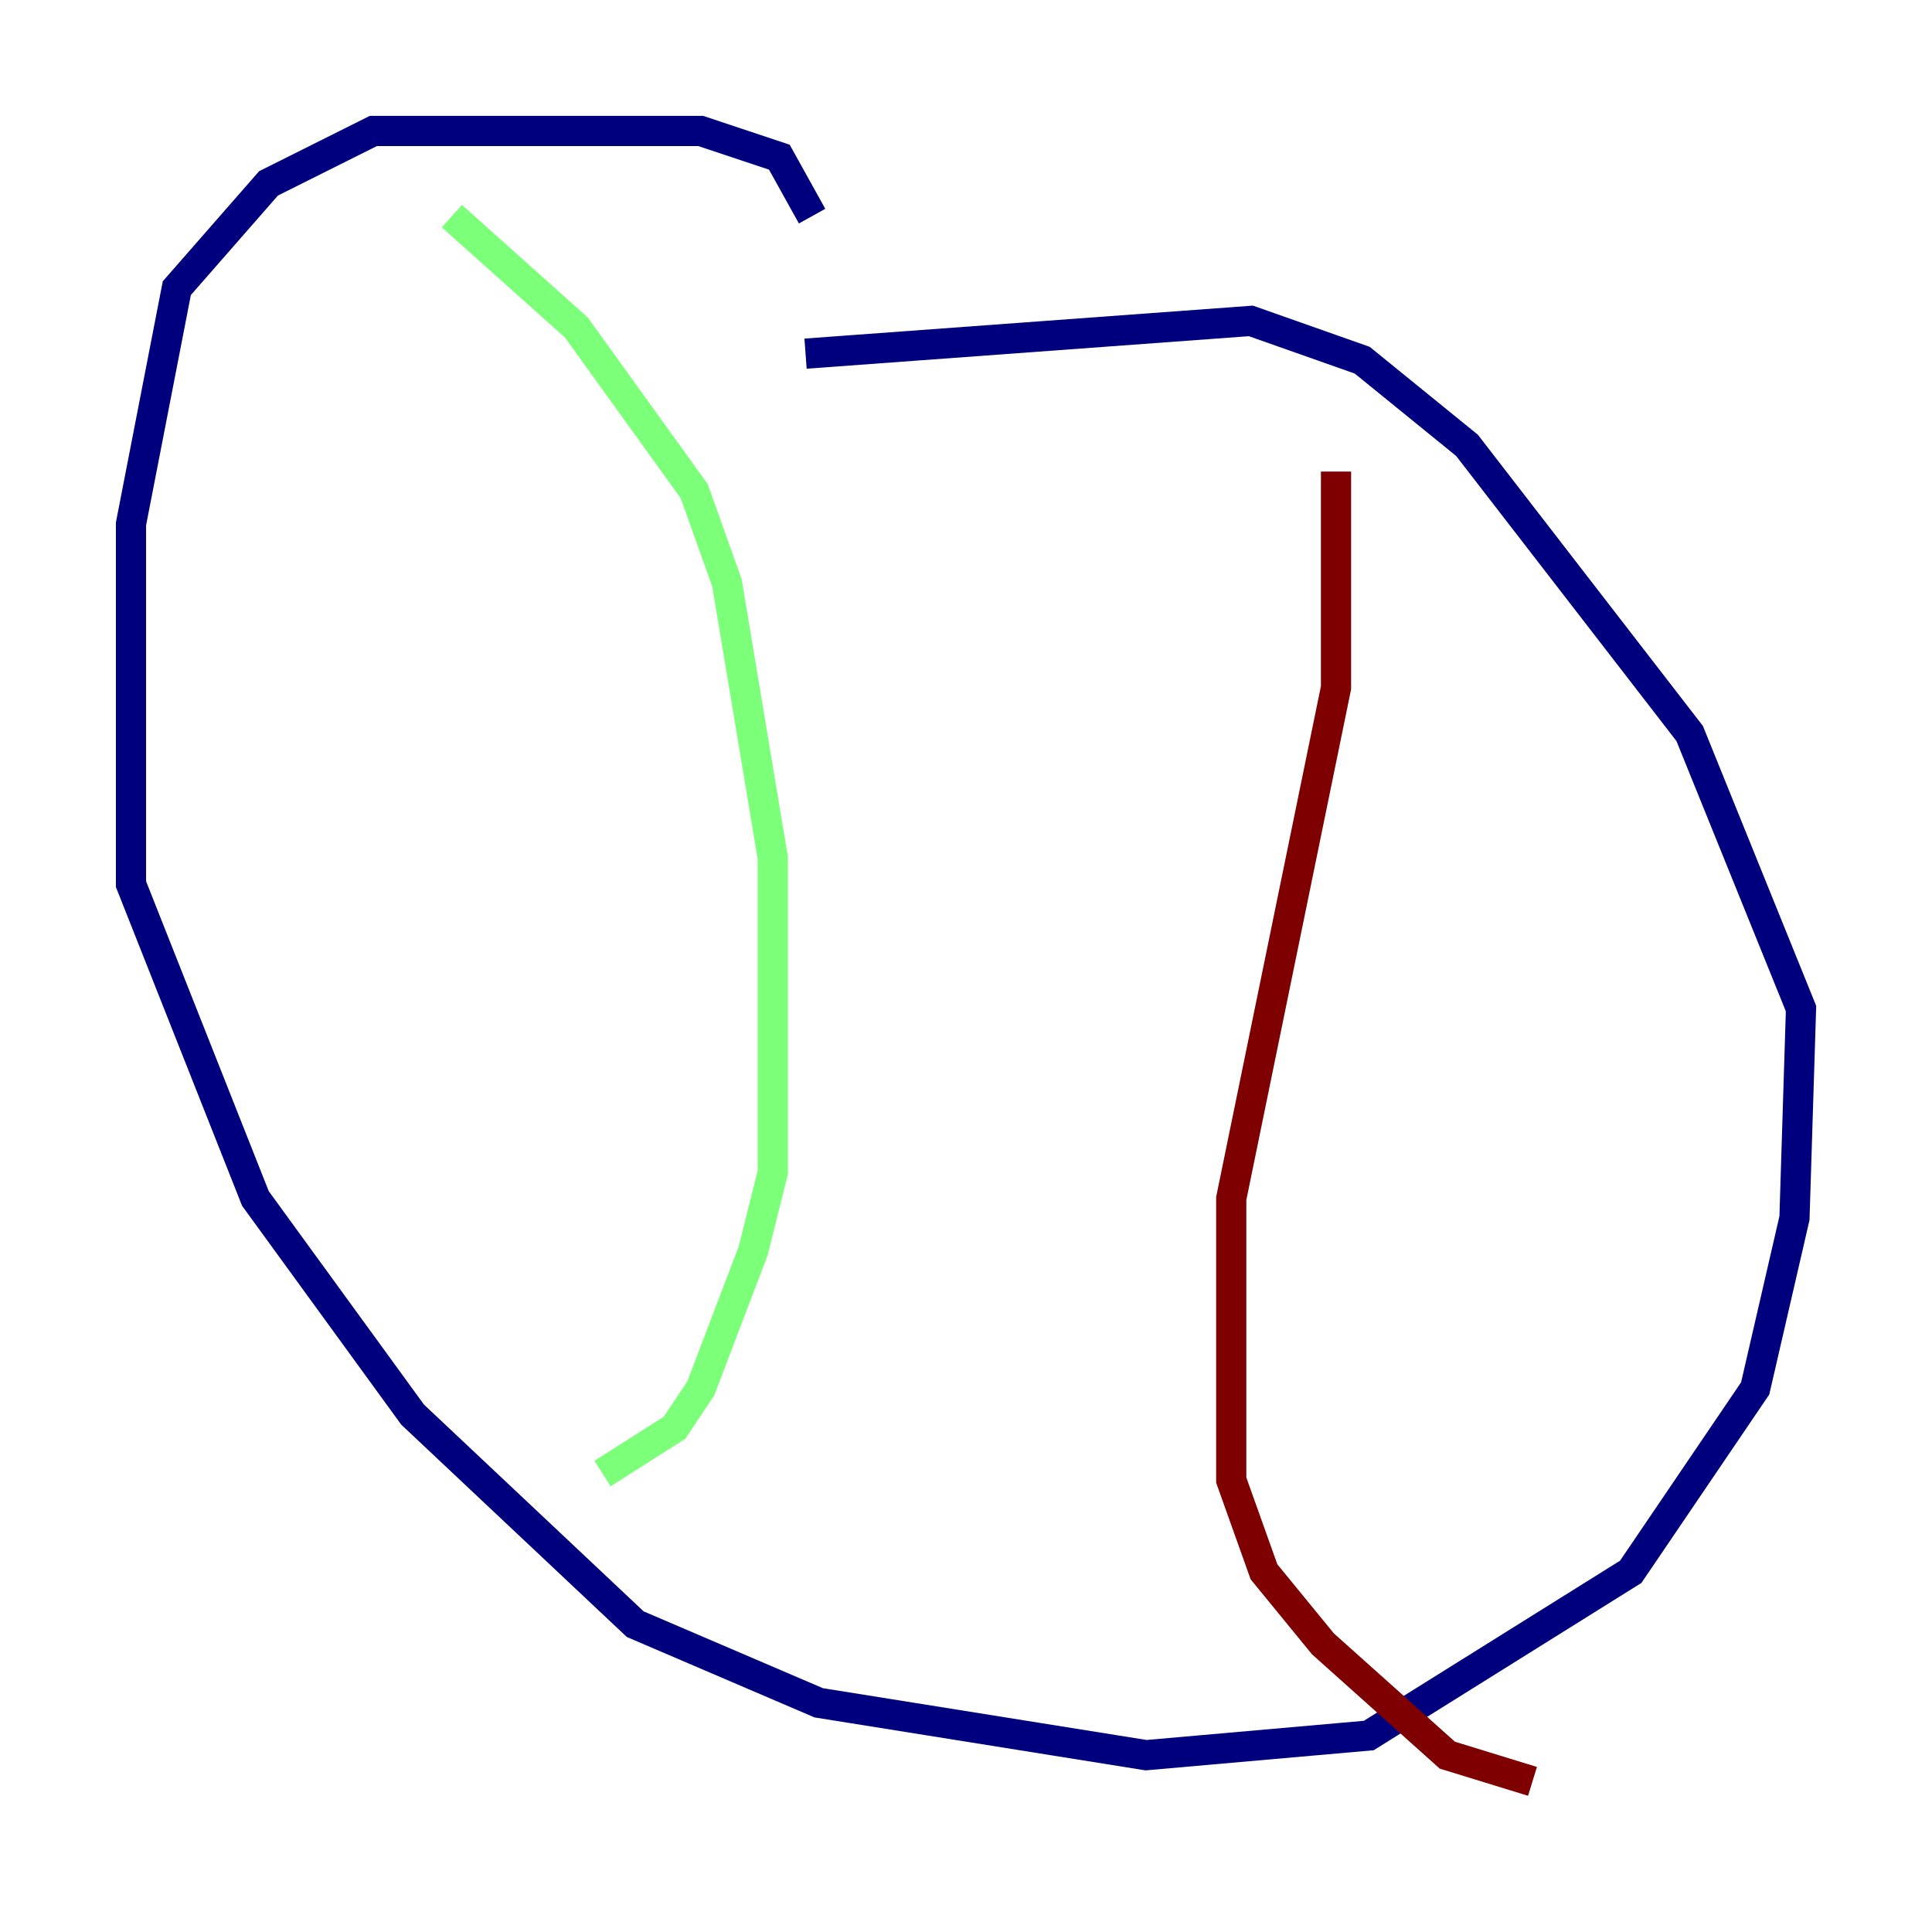 <?xml version="1.0" encoding="utf-8" ?>
<svg baseProfile="tiny" height="128" version="1.2" viewBox="0,0,128,128" width="128" xmlns="http://www.w3.org/2000/svg" xmlns:ev="http://www.w3.org/2001/xml-events" xmlns:xlink="http://www.w3.org/1999/xlink"><defs /><polyline fill="none" points="53.803,14.319 51.634,10.414 46.427,8.678 24.732,8.678 17.79,12.149 11.715,19.091 8.678,34.712 8.678,58.576 16.922,79.403 27.336,93.722 42.088,107.607 54.237,112.814 75.932,116.285 90.685,114.983 108.041,104.136 116.285,91.986 118.888,80.705 119.322,66.82 111.946,48.597 97.193,29.505 90.251,23.864 82.875,21.261 53.37,23.43" stroke="#00007f" stroke-width="2" /><polyline fill="none" points="29.939,14.319 38.183,21.695 45.993,32.542 48.163,38.617 51.2,56.841 51.2,77.668 49.898,82.875 46.427,91.986 44.691,94.59 39.919,97.627" stroke="#7cff79" stroke-width="2" /><polyline fill="none" points="88.515,31.241 88.515,45.559 81.573,79.403 81.573,98.061 83.742,104.136 87.647,108.909 95.891,116.285 101.532,118.02" stroke="#7f0000" stroke-width="2" /></svg>